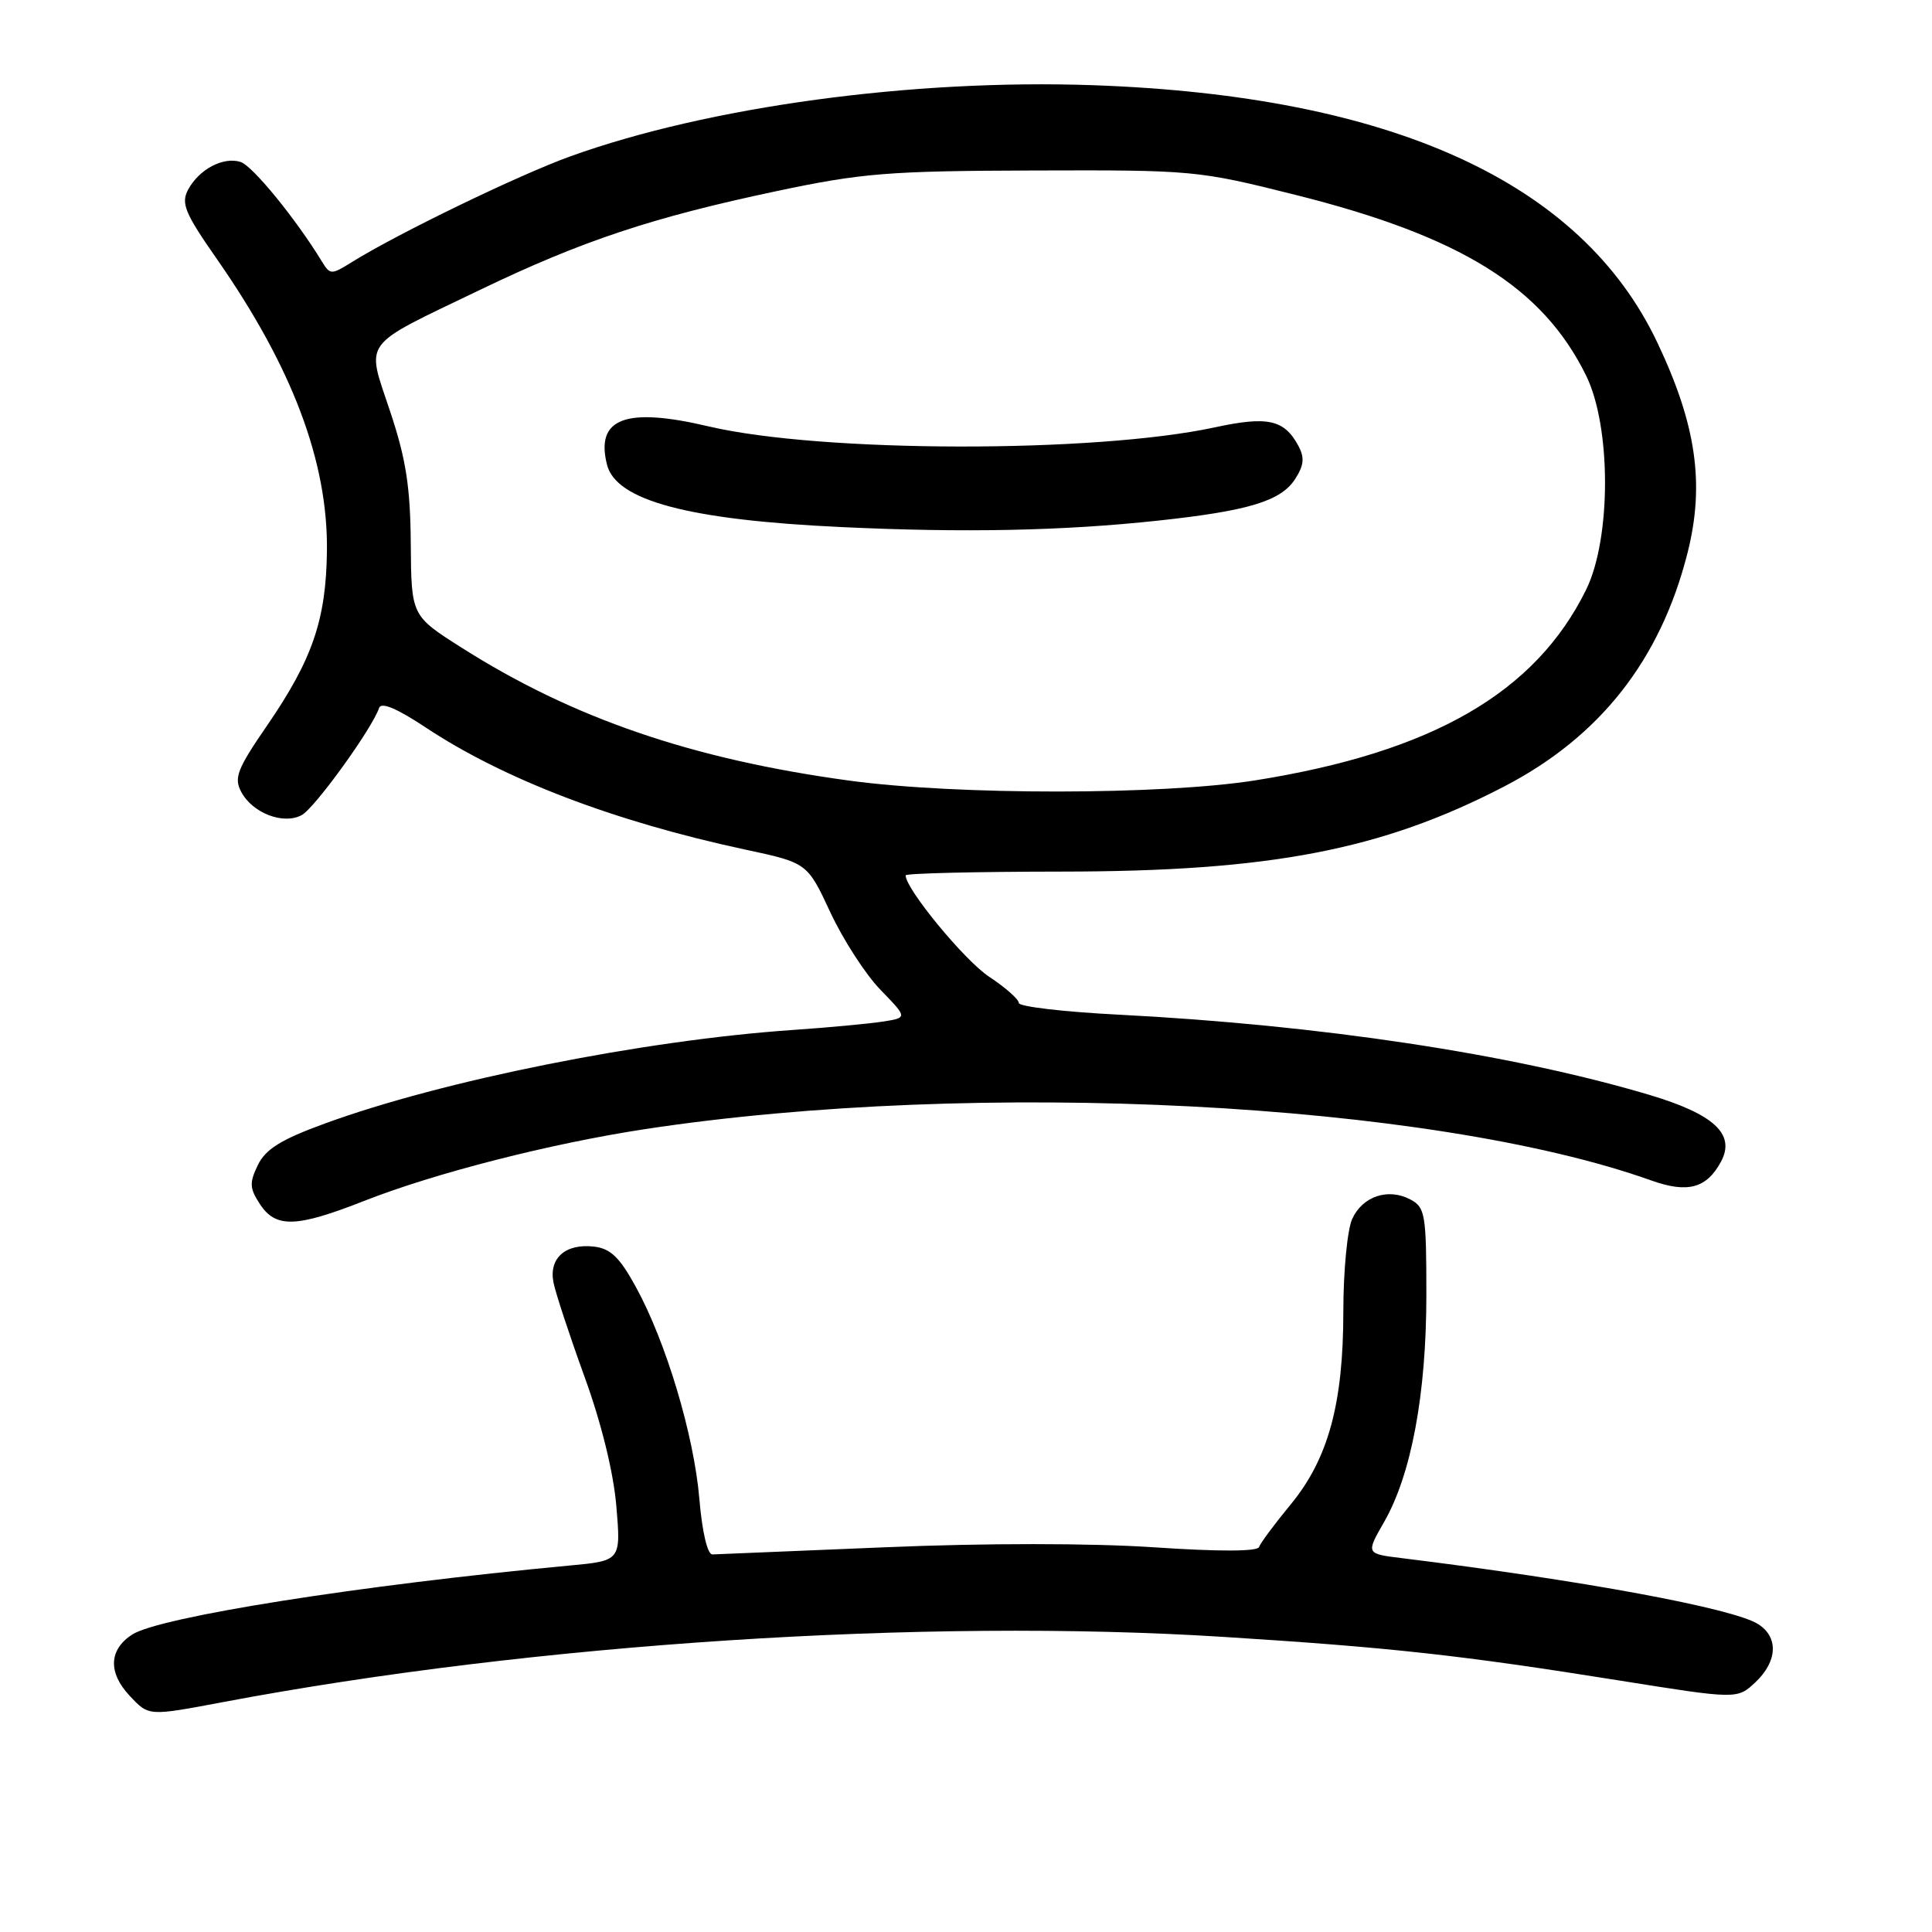 <?xml version="1.0" encoding="UTF-8" standalone="no"?>
<!DOCTYPE svg PUBLIC "-//W3C//DTD SVG 1.1//EN" "http://www.w3.org/Graphics/SVG/1.1/DTD/svg11.dtd" >
<svg xmlns="http://www.w3.org/2000/svg" xmlns:xlink="http://www.w3.org/1999/xlink" version="1.1" viewBox="0 0 256 256">
 <g >
 <path fill="currentColor"
d=" M 29.64 225.52 C 70.75 217.77 122.47 214.40 162.00 216.89 C 184.21 218.29 193.49 219.31 214.35 222.64 C 230.19 225.17 230.19 225.17 232.60 222.91 C 235.54 220.14 235.69 216.91 232.94 215.19 C 229.57 213.09 209.86 209.44 185.74 206.46 C 180.99 205.88 180.99 205.88 183.39 201.69 C 187.01 195.39 189.00 184.71 189.00 171.59 C 189.00 160.92 188.85 159.99 186.91 158.95 C 183.95 157.37 180.55 158.50 179.17 161.52 C 178.53 162.94 178.00 168.43 178.00 173.73 C 178.00 186.01 176.00 193.33 170.98 199.40 C 168.88 201.95 167.01 204.46 166.83 204.99 C 166.62 205.59 161.51 205.61 152.83 205.02 C 144.53 204.47 130.56 204.46 117.33 205.02 C 105.32 205.52 95.00 205.95 94.40 205.97 C 93.74 205.99 93.04 202.99 92.67 198.63 C 91.96 190.17 88.25 177.79 84.24 170.50 C 82.10 166.59 80.89 165.43 78.69 165.18 C 74.92 164.75 72.70 166.72 73.34 169.94 C 73.62 171.35 75.47 176.96 77.45 182.42 C 79.69 188.58 81.29 195.09 81.67 199.58 C 82.28 206.81 82.28 206.81 75.39 207.45 C 47.81 210.03 21.08 214.25 17.49 216.60 C 14.42 218.61 14.31 221.63 17.17 224.69 C 19.74 227.42 19.60 227.41 29.64 225.52 Z  M 48.22 159.14 C 57.65 155.43 72.91 151.53 85.50 149.61 C 129.46 142.93 189.63 146.00 218.84 156.43 C 223.64 158.14 226.15 157.45 228.05 153.91 C 229.99 150.28 227.11 147.62 218.46 145.05 C 200.24 139.64 174.88 135.82 148.25 134.45 C 140.96 134.08 135.00 133.38 135.00 132.90 C 135.00 132.42 133.23 130.85 131.06 129.42 C 127.81 127.27 120.00 117.79 120.00 115.99 C 120.00 115.72 129.34 115.50 140.75 115.49 C 168.30 115.47 183.09 112.63 199.28 104.23 C 212.01 97.63 220.01 87.45 223.60 73.29 C 225.91 64.17 224.78 56.27 219.59 45.36 C 209.51 24.12 184.42 12.69 144.84 11.29 C 120.95 10.45 93.92 14.12 75.65 20.69 C 68.84 23.13 52.75 30.92 46.64 34.72 C 43.88 36.44 43.74 36.43 42.64 34.63 C 39.22 29.02 33.46 21.96 31.88 21.46 C 29.59 20.73 26.37 22.43 24.92 25.14 C 23.96 26.95 24.49 28.24 28.77 34.37 C 38.76 48.71 43.46 61.21 43.32 73.00 C 43.21 82.11 41.41 87.37 35.38 96.15 C 31.42 101.91 30.97 103.08 31.97 104.94 C 33.47 107.75 37.55 109.31 39.97 108.01 C 41.70 107.09 49.32 96.53 50.23 93.81 C 50.50 92.99 52.57 93.85 56.37 96.37 C 66.72 103.24 81.38 108.85 98.73 112.57 C 106.97 114.33 106.97 114.33 110.04 120.92 C 111.73 124.54 114.72 129.16 116.69 131.18 C 120.27 134.86 120.27 134.86 116.88 135.38 C 115.02 135.66 109.67 136.16 105.00 136.48 C 85.25 137.84 58.62 143.16 43.00 148.89 C 37.24 150.99 35.19 152.27 34.17 154.37 C 33.03 156.72 33.07 157.46 34.44 159.55 C 36.54 162.75 39.24 162.67 48.22 159.14 Z  M 112.50 103.43 C 91.68 100.59 75.88 95.17 61.15 85.81 C 54.50 81.59 54.50 81.59 54.43 72.04 C 54.37 64.50 53.80 60.82 51.69 54.50 C 48.51 44.93 47.66 46.08 63.58 38.42 C 77.11 31.91 86.42 28.81 102.88 25.33 C 114.22 22.93 117.68 22.65 137.00 22.59 C 158.11 22.52 158.74 22.58 171.65 25.82 C 193.59 31.32 204.39 38.03 210.16 49.75 C 213.51 56.54 213.51 71.34 210.17 78.14 C 203.44 91.80 189.79 99.67 166.34 103.40 C 153.97 105.36 126.80 105.38 112.50 103.43 Z  M 153.50 68.98 C 165.39 67.70 169.69 66.40 171.58 63.52 C 172.78 61.68 172.89 60.67 172.05 59.09 C 170.18 55.60 167.99 55.11 161.00 56.62 C 145.06 60.07 108.78 60.00 93.90 56.50 C 82.90 53.90 78.88 55.41 80.43 61.57 C 81.62 66.33 91.25 68.90 111.50 69.84 C 127.81 70.61 140.89 70.34 153.50 68.98 Z "/>
</g>
</svg>